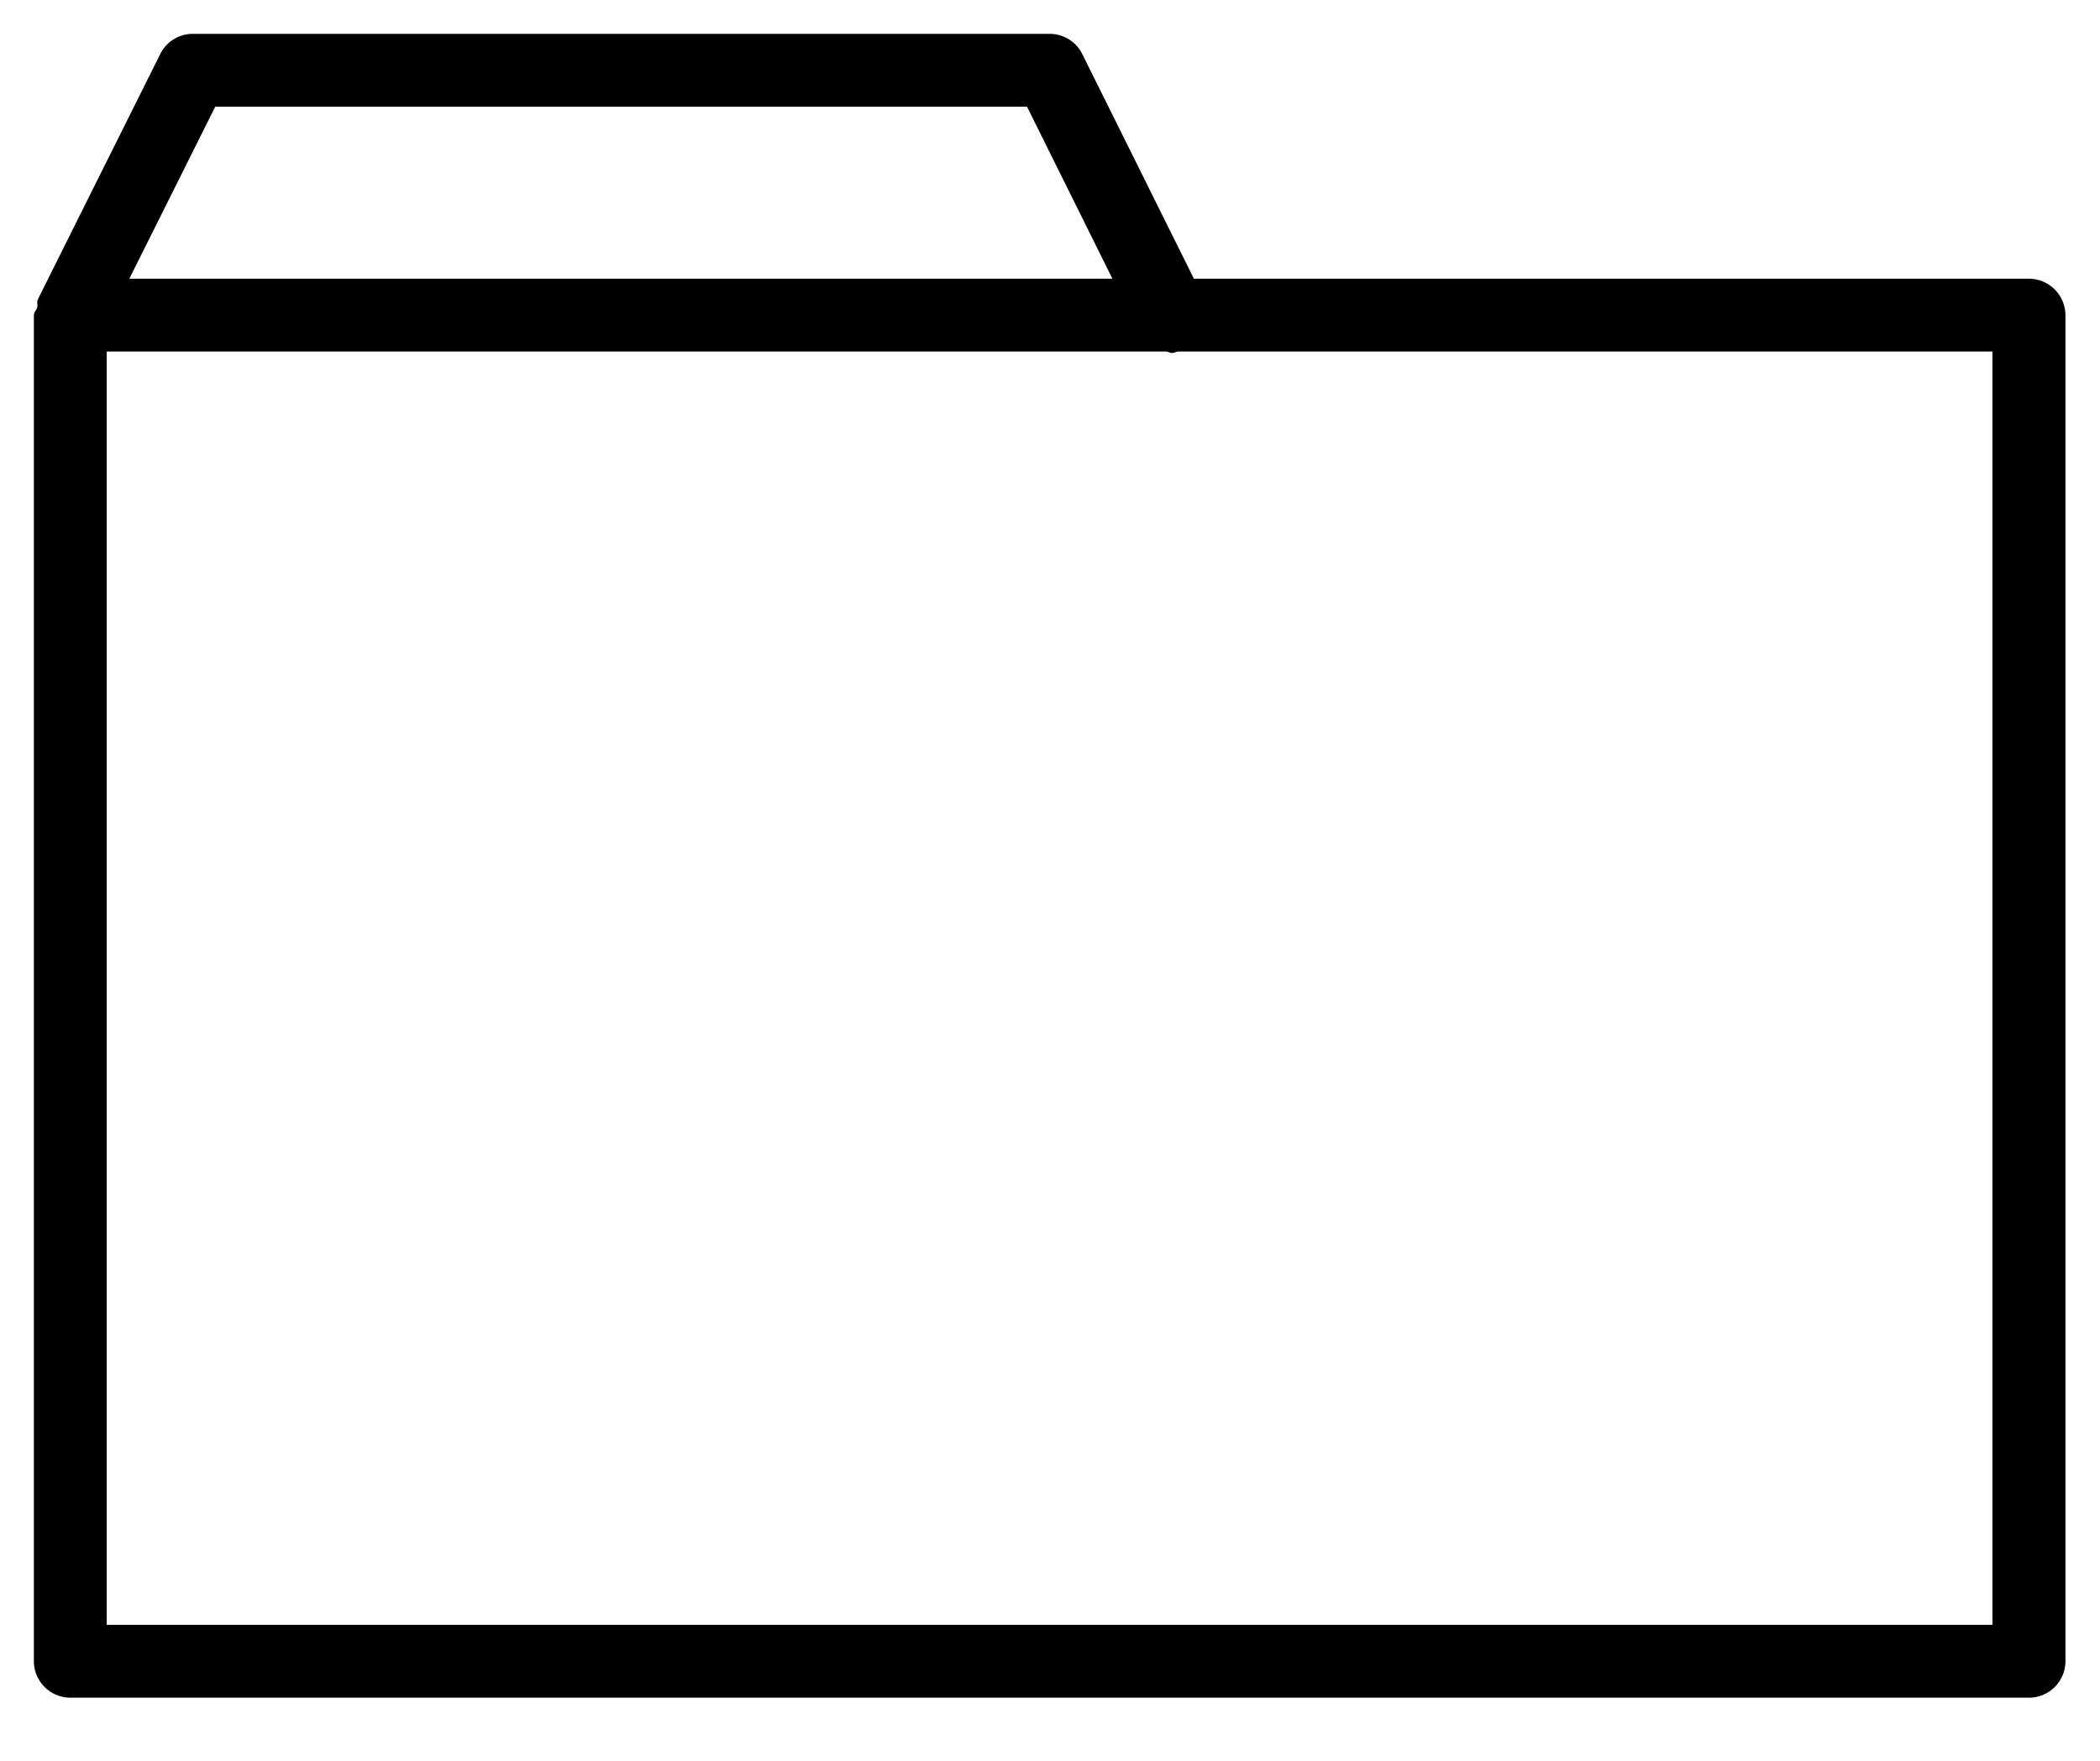 <svg xmlns="http://www.w3.org/2000/svg" width="31" height="26" id="folder"><path fill-rule="evenodd" d="M29.952 4.115H17.624L15.976.797a.536.536 0 0 0-.48-.297H2.846a.535.535 0 0 0-.48.297L.559 4.42c-.02.039.002.078-.01.117-.01.043-.049.07-.049.117v19.877a.54.54 0 0 0 .539.537h28.914a.539.539 0 0 0 .537-.537V4.654a.542.542 0 0 0-.538-.539zM3.177 1.576h11.984l1.26 2.539H1.909l1.268-2.539zm26.236 22.416H1.575V5.191h15.648c.027.006.049.021.076.021.029 0 .059-.016.088-.021h12.025v18.801h.001z"></path></svg>